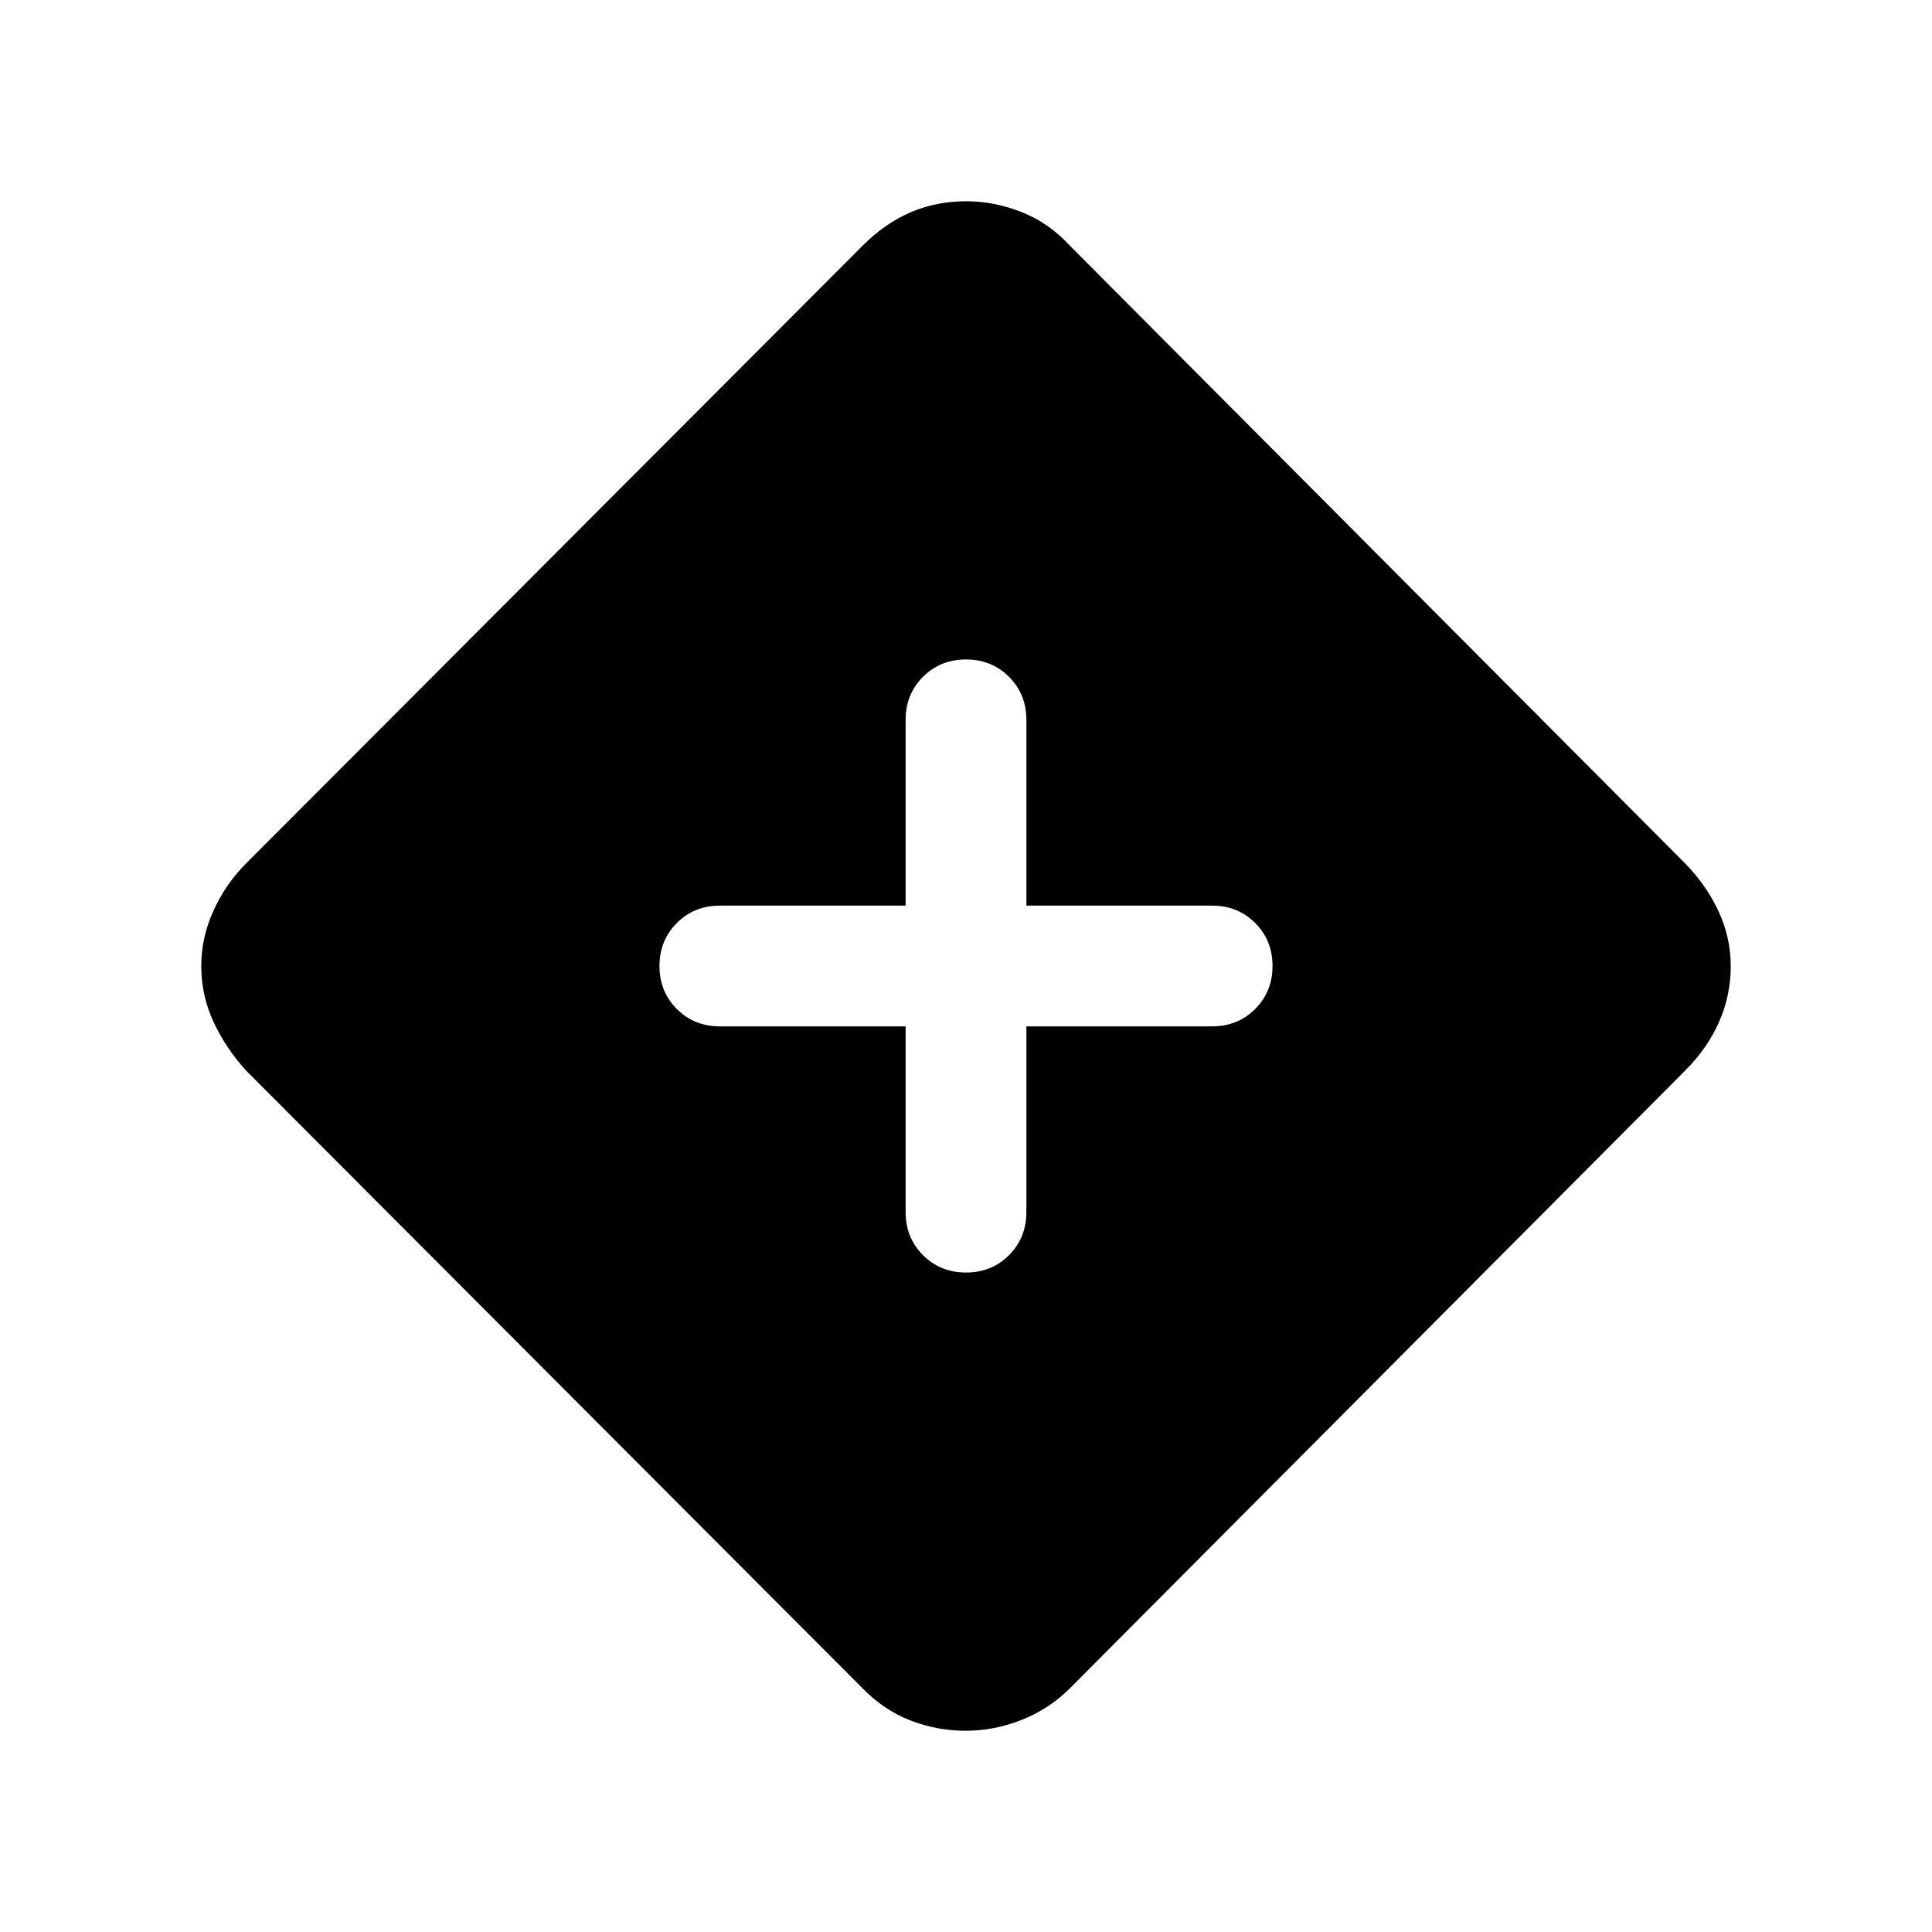 <svg xmlns="http://www.w3.org/2000/svg" height="24" viewBox="0 -960 960 960" width="24"><path d="M479.81-100q-14.27 0-27.43-5.12-13.15-5.11-23.76-15.96L122.31-428q-10.23-11.23-16.27-24.37Q100-465.5 100-480q0-14.08 6.04-27.42 6.04-13.35 16.27-23.58l306.31-306.92q11.23-11.23 24-16.66Q465.4-860 480-860q14.08 0 27.73 5.42 13.65 5.43 23.88 16.66L837.31-531q10.61 10.85 16.65 23.88 6.04 13.04 6.04 27.31t-5.73 27.43q-5.73 13.15-16.96 24.38l-305.7 306.92q-10.23 10.23-23.88 15.66-13.65 5.42-27.92 5.42ZM450-450v92.31q0 12.75 8.63 21.37 8.63 8.63 21.38 8.63 12.76 0 21.37-8.63 8.62-8.62 8.62-21.37V-450h92.31q12.75 0 21.37-8.63 8.63-8.63 8.63-21.38 0-12.76-8.63-21.37-8.62-8.62-21.37-8.62H510v-92.31q0-12.75-8.63-21.37-8.63-8.63-21.38-8.63-12.76 0-21.37 8.63-8.62 8.62-8.62 21.37V-510h-92.31q-12.75 0-21.37 8.63-8.63 8.63-8.63 21.38 0 12.76 8.63 21.37 8.62 8.62 21.37 8.62H450Z"/></svg>